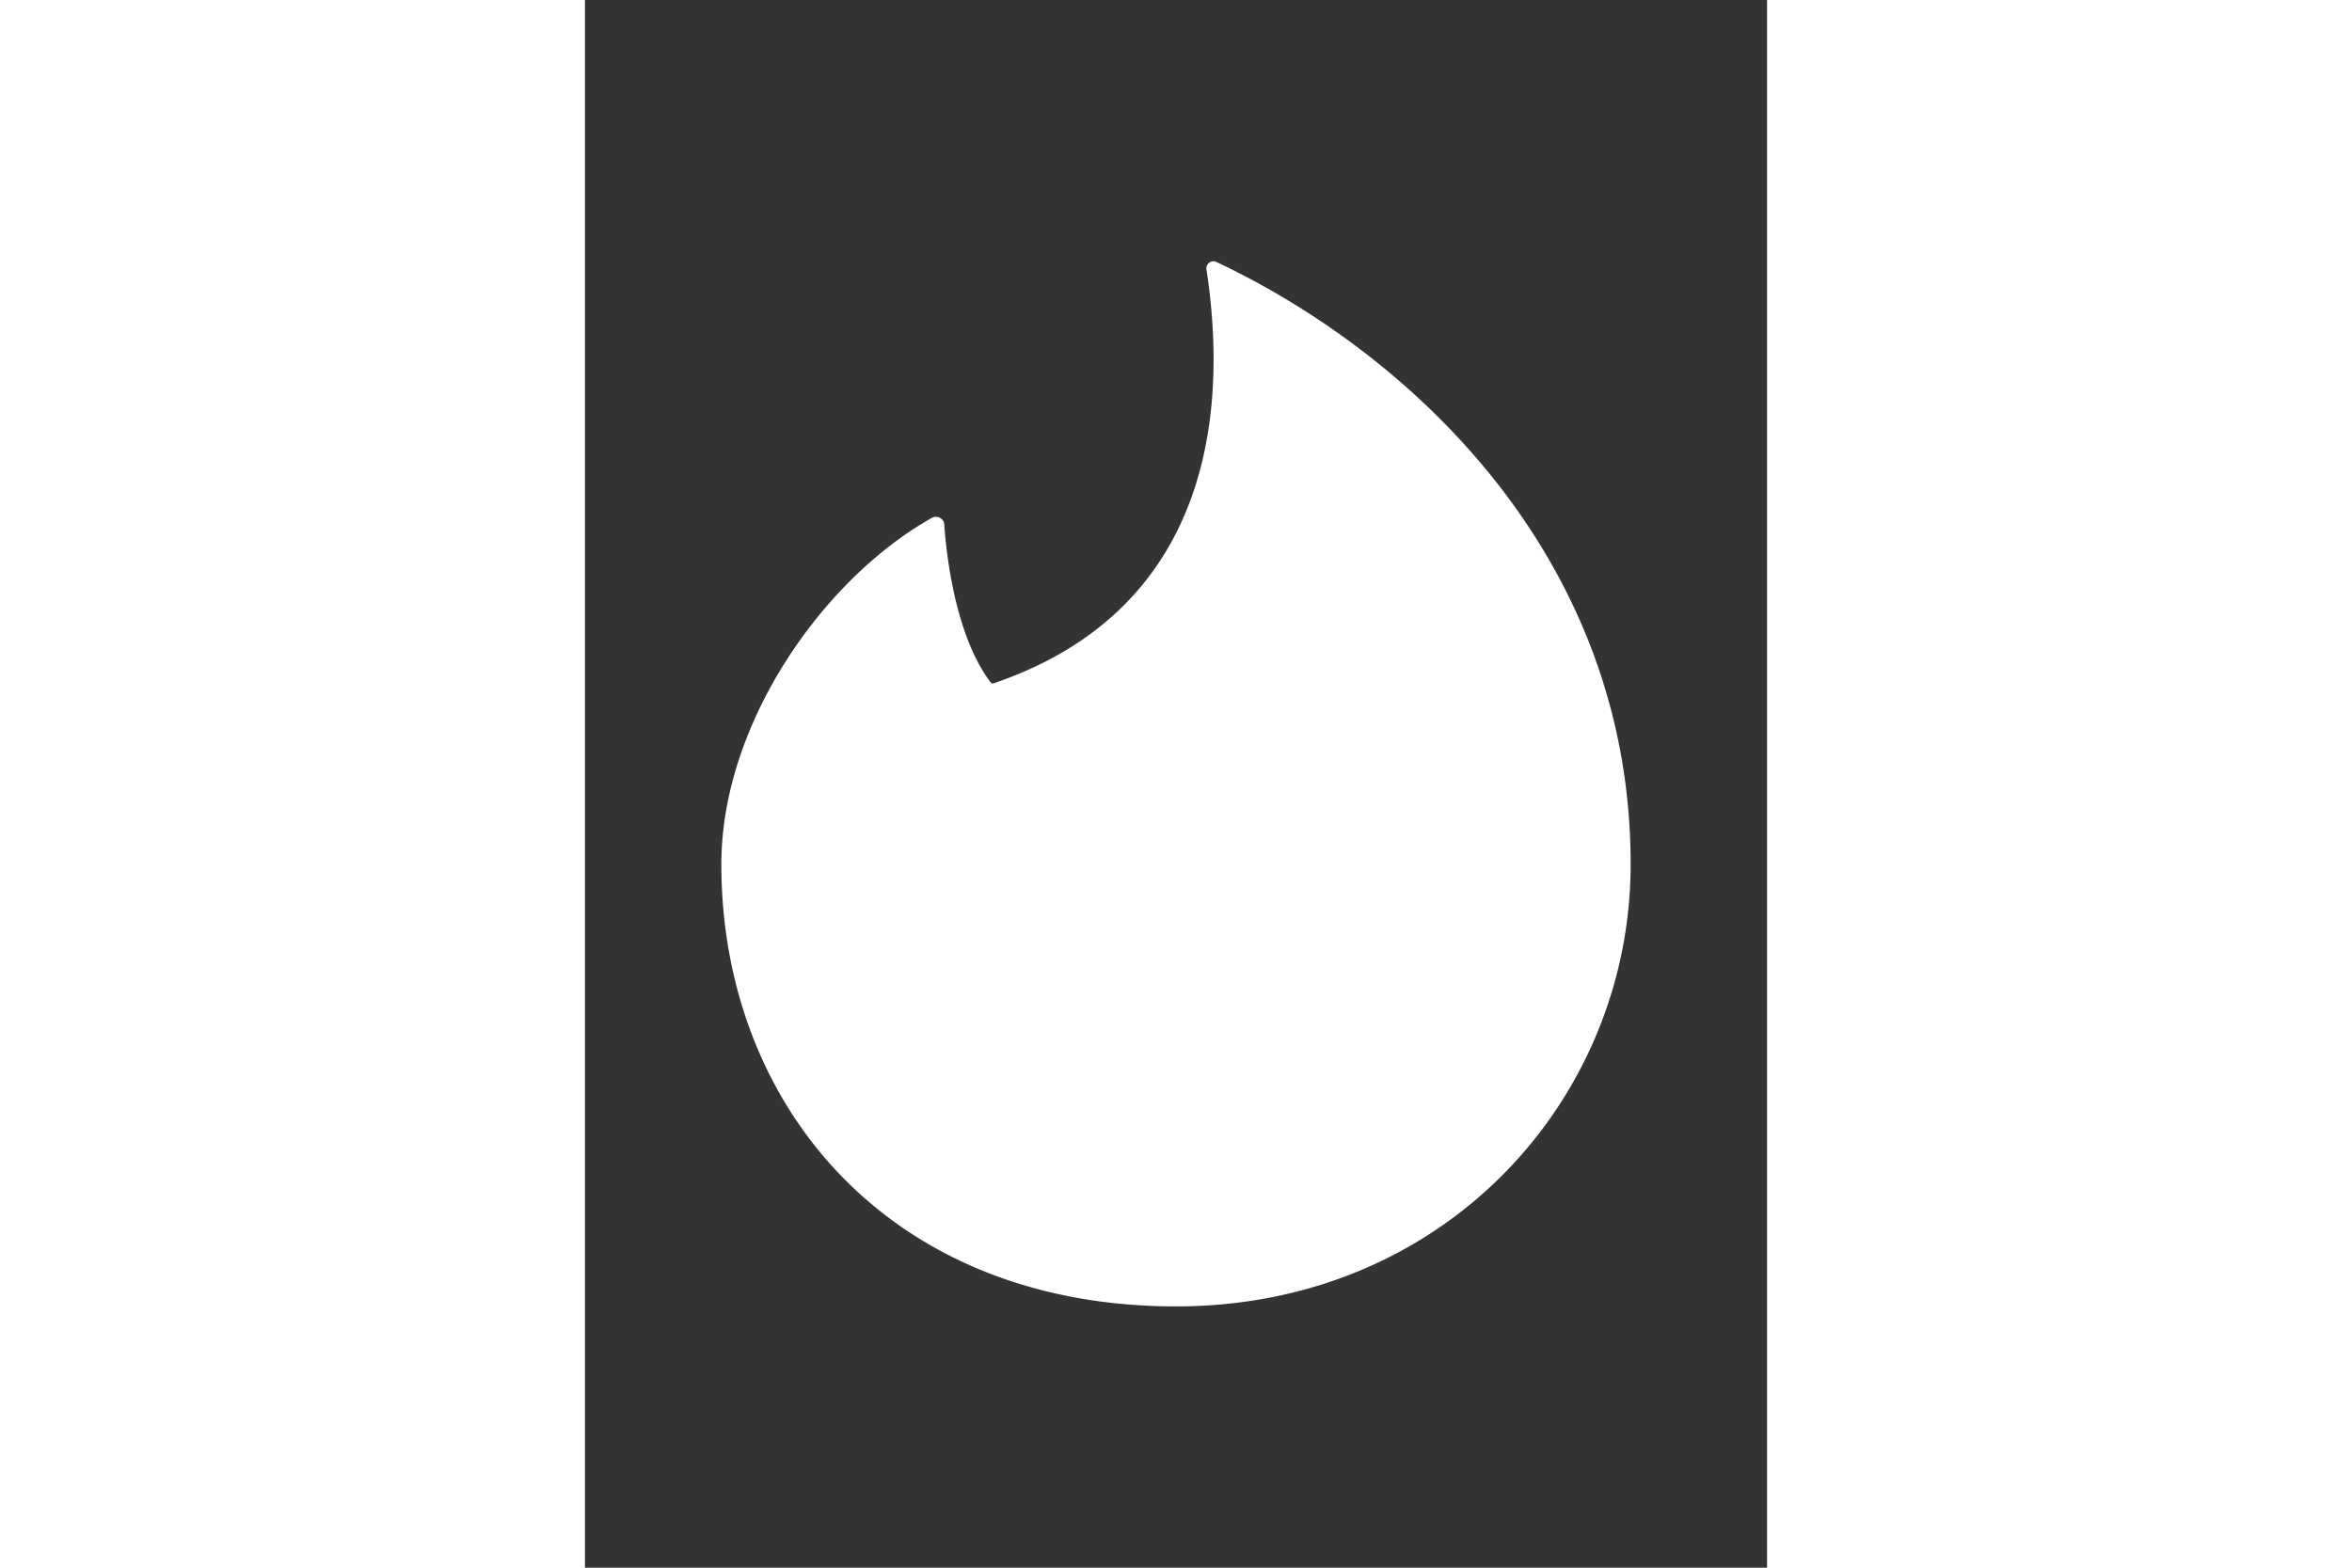 <svg xmlns="http://www.w3.org/2000/svg" height="800" width="1200" viewBox="-4.608 -8.829 39.936 52.974"><rect x="-4.608" y="-8.829" width="39.936" height="52.974" fill="#333333" stroke="none"/><defs><radialGradient gradientUnits="userSpaceOnUse" cx="173.763" gradientTransform="matrix(.933 0 0 1.072 -146.703 -883.462)" fy="856.915" fx="173.763" r="35.188" cy="856.915" id="a"><stop stop-color="#fff" offset="0%"/><stop stop-color="#fff" offset="100%"/></radialGradient></defs><path d="M9.205 14.259a.097.097 0 01-.108-.03c-1.194-1.581-1.494-4.299-1.567-5.343-.015-.201-.241-.314-.422-.213-3.687 2.071-7.108 6.97-7.108 11.7 0 8.126 5.644 14.943 15.36 14.943 9.103 0 15.36-7.026 15.36-14.942 0-10.358-7.402-17.24-13.995-20.351a.237.237 0 00-.336.246c.849 5.582-.324 11.653-7.184 13.99z" fill-rule="evenodd" fill="url(#a)"/></svg>